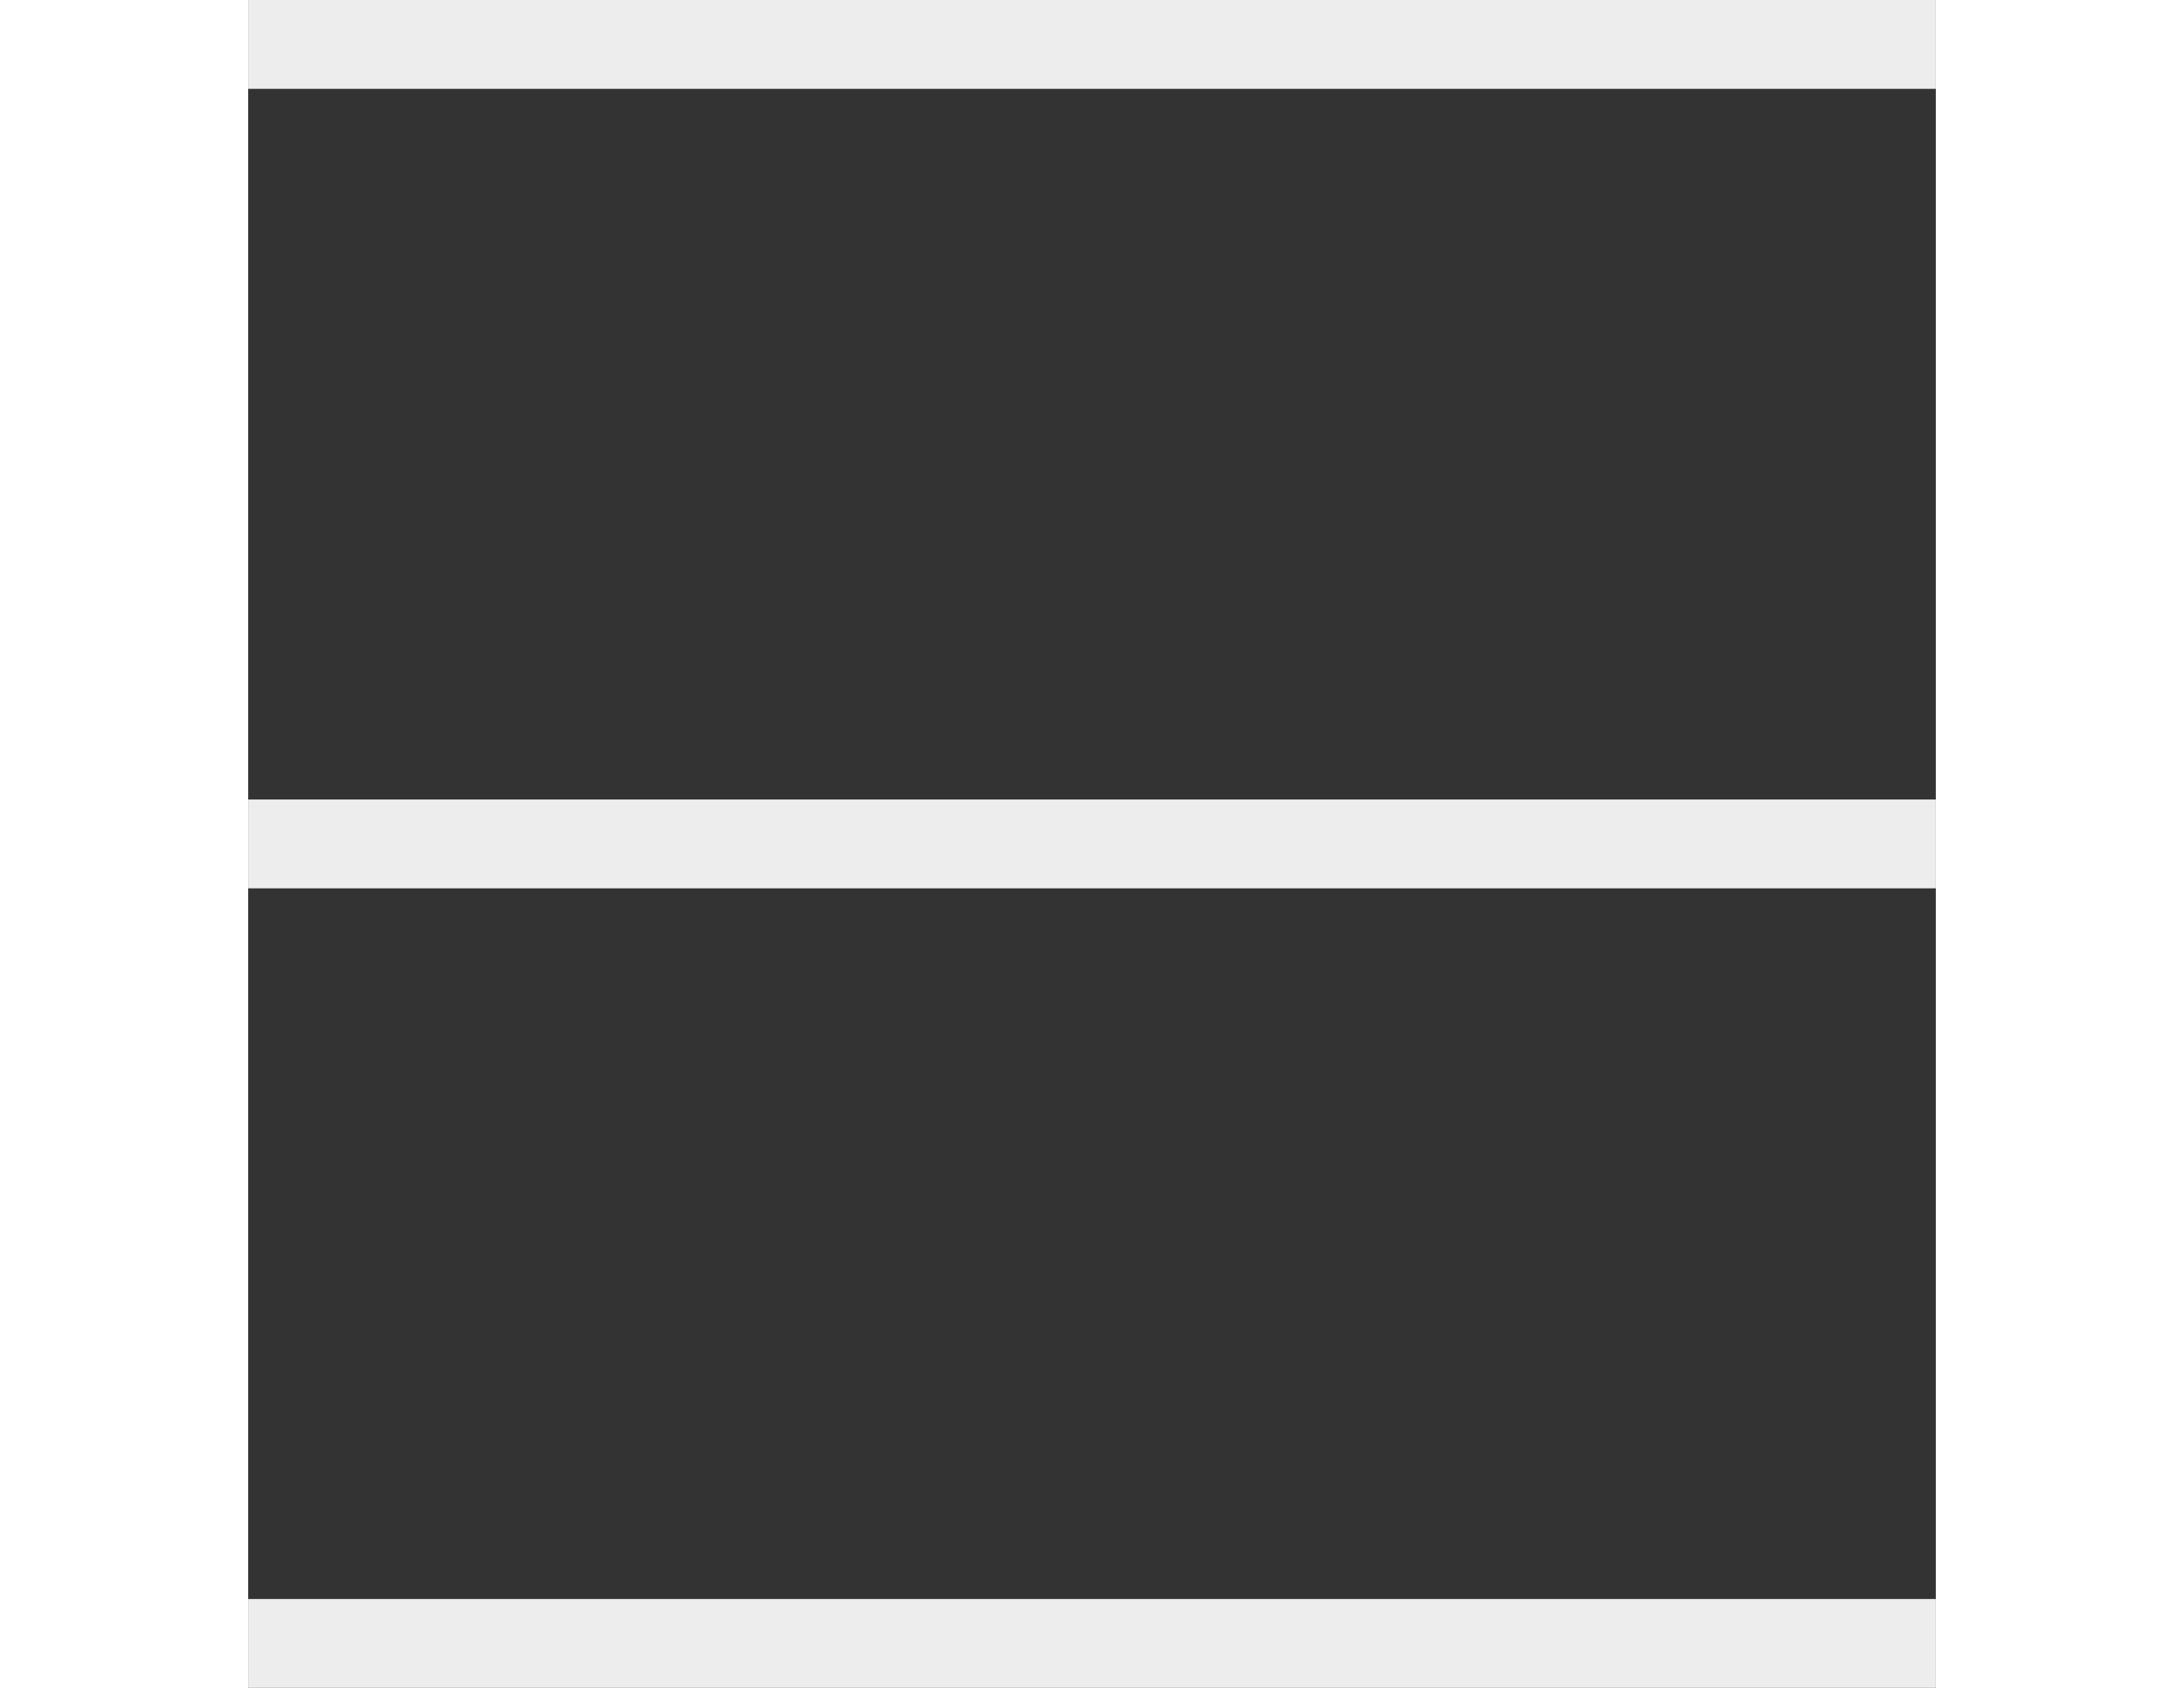 <svg width="22" height="17" viewBox="0 0 19 19" fill="none" xmlns="http://www.w3.org/2000/svg">
<rect x="0" y="0" width="19" height="19" fill="#333333" stroke="none"/>
<line y1="0.5" x2="19" y2="0.5" stroke="#EDEDED"/>
<line x1="4.37114e-08" y1="9.5" x2="19" y2="9.5" stroke="#EDEDED"/>
<line x1="4.37114e-08" y1="18.5" x2="19" y2="18.5" stroke="#EDEDED"/>
</svg>
